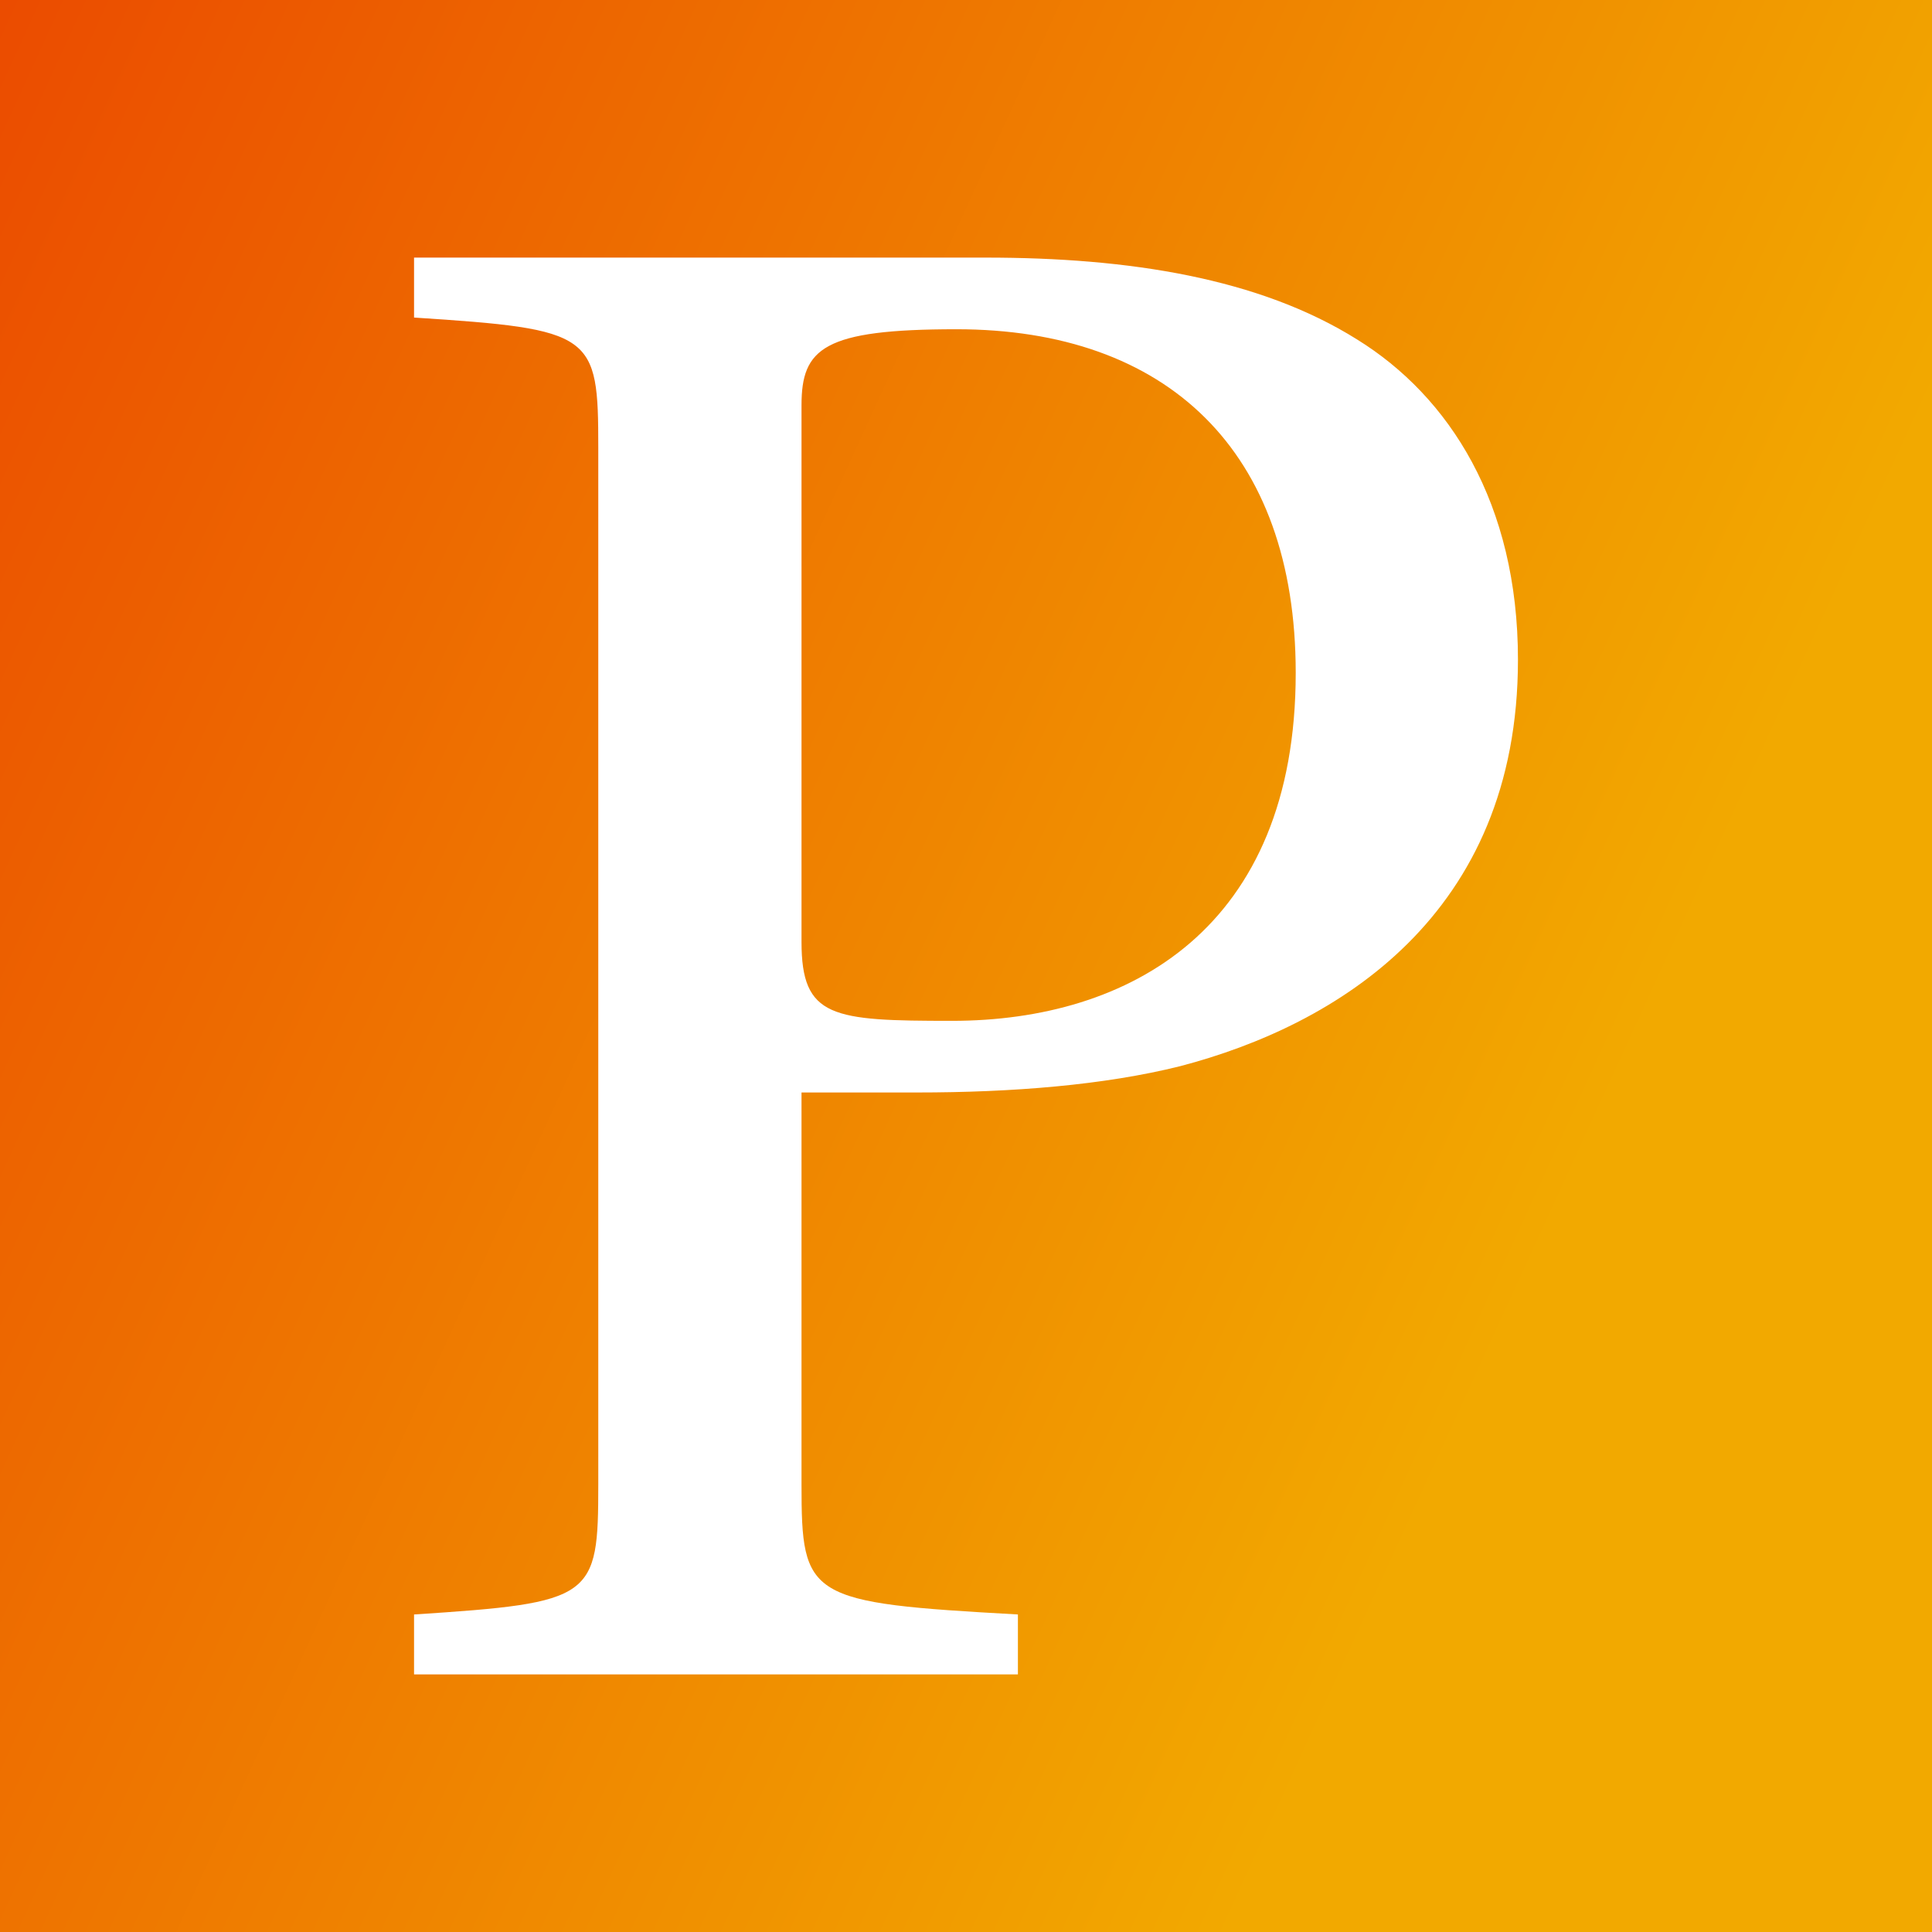 <svg data-v-fde0c5aa="" xmlns="http://www.w3.org/2000/svg" viewBox="0 0 300 300" class="font"><rect x="0" y="0" width="300" height="300" fill="#333333" stroke="none"/><!----><defs data-v-fde0c5aa=""><linearGradient data-v-fde0c5aa="" gradientTransform="rotate(25)" id="bcee40e9-87e1-40cd-8e30-067066815a8d" x1="0%" y1="0%" x2="100%" y2="0%"><stop data-v-fde0c5aa="" offset="0%" stop-color="#EB4C00" stop-opacity="1"></stop><stop data-v-fde0c5aa="" offset="100%" stop-color="#F2A900" stop-opacity="1"></stop></linearGradient></defs><rect data-v-fde0c5aa="" fill="url(#bcee40e9-87e1-40cd-8e30-067066815a8d)" x="0" y="0" width="300px" height="300px" class="logo-background-square"></rect><defs data-v-fde0c5aa=""><!----></defs><g data-v-fde0c5aa="" id="ceb49dfb-600f-470e-a7f6-4b5679e6613f" fill="#ffffff" transform="matrix(22.704,0,0,22.704,53.168,21.61)"><path d="M0.49 10.50L4.62 10.50L4.62 10.09C3.18 10.01 3.14 9.98 3.14 9.20L3.14 6.52L3.93 6.52C4.58 6.52 5.21 6.47 5.73 6.34C6.80 6.06 8.04 5.31 8.04 3.56C8.04 2.49 7.57 1.76 6.94 1.37C6.27 0.95 5.38 0.81 4.40 0.81L0.49 0.81L0.49 1.22C1.72 1.30 1.75 1.33 1.75 2.11L1.75 9.20C1.75 9.98 1.72 10.01 0.49 10.09ZM3.14 5.49L3.14 1.82C3.14 1.43 3.29 1.30 4.20 1.30C5.64 1.30 6.52 2.13 6.52 3.65C6.52 5.40 5.38 6.03 4.17 6.03C3.35 6.03 3.14 6.01 3.14 5.49Z"></path></g><!----><!----></svg>